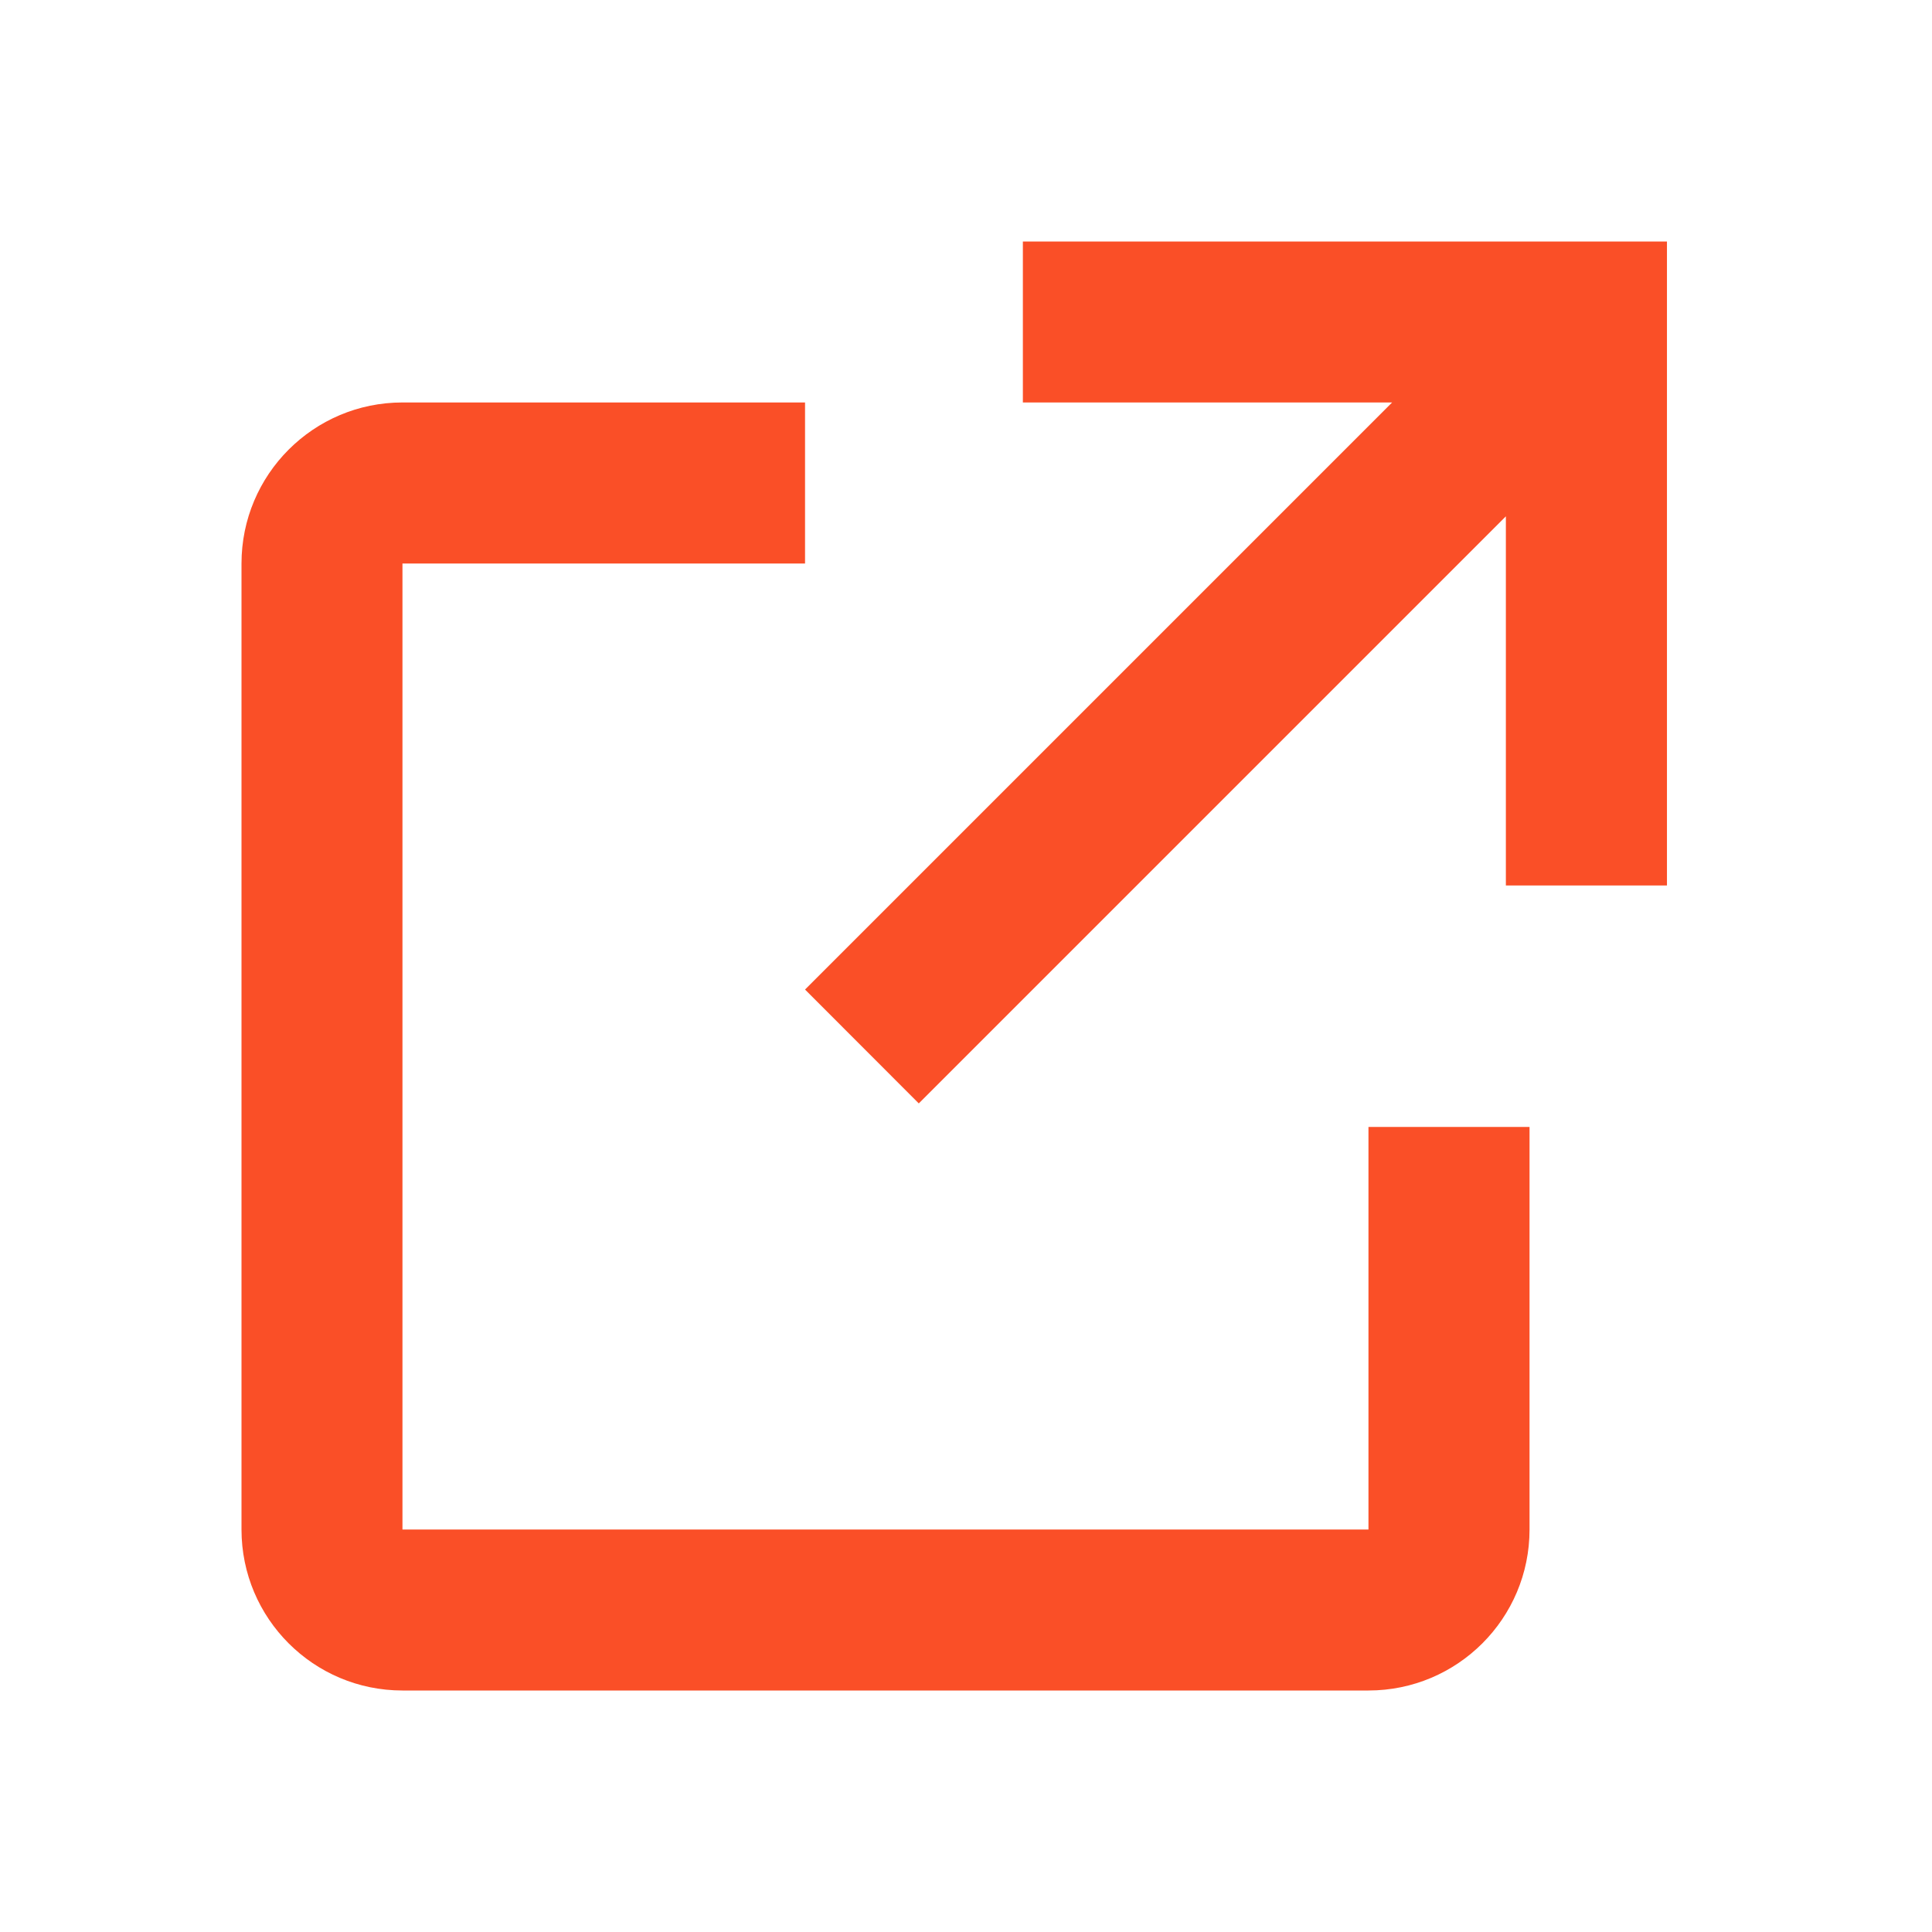 <svg width="16" height="16" viewBox="0 0 16 16" fill="none" xmlns="http://www.w3.org/2000/svg">
<path fill-rule="evenodd" clip-rule="evenodd" d="M7.609 9.138L12.471 4.276V7.333H13.805V2H8.471V3.333H11.529L6.667 8.195L7.609 9.138ZM12.667 12.667V9.333H11.333V12.667H3.333V4.667H6.667V3.333H3.333C2.597 3.333 2 3.93 2 4.667V12.667C2 13.403 2.597 14 3.333 14H11.333C12.07 14 12.667 13.403 12.667 12.667Z" fill="#FA4F27"/>
</svg>
